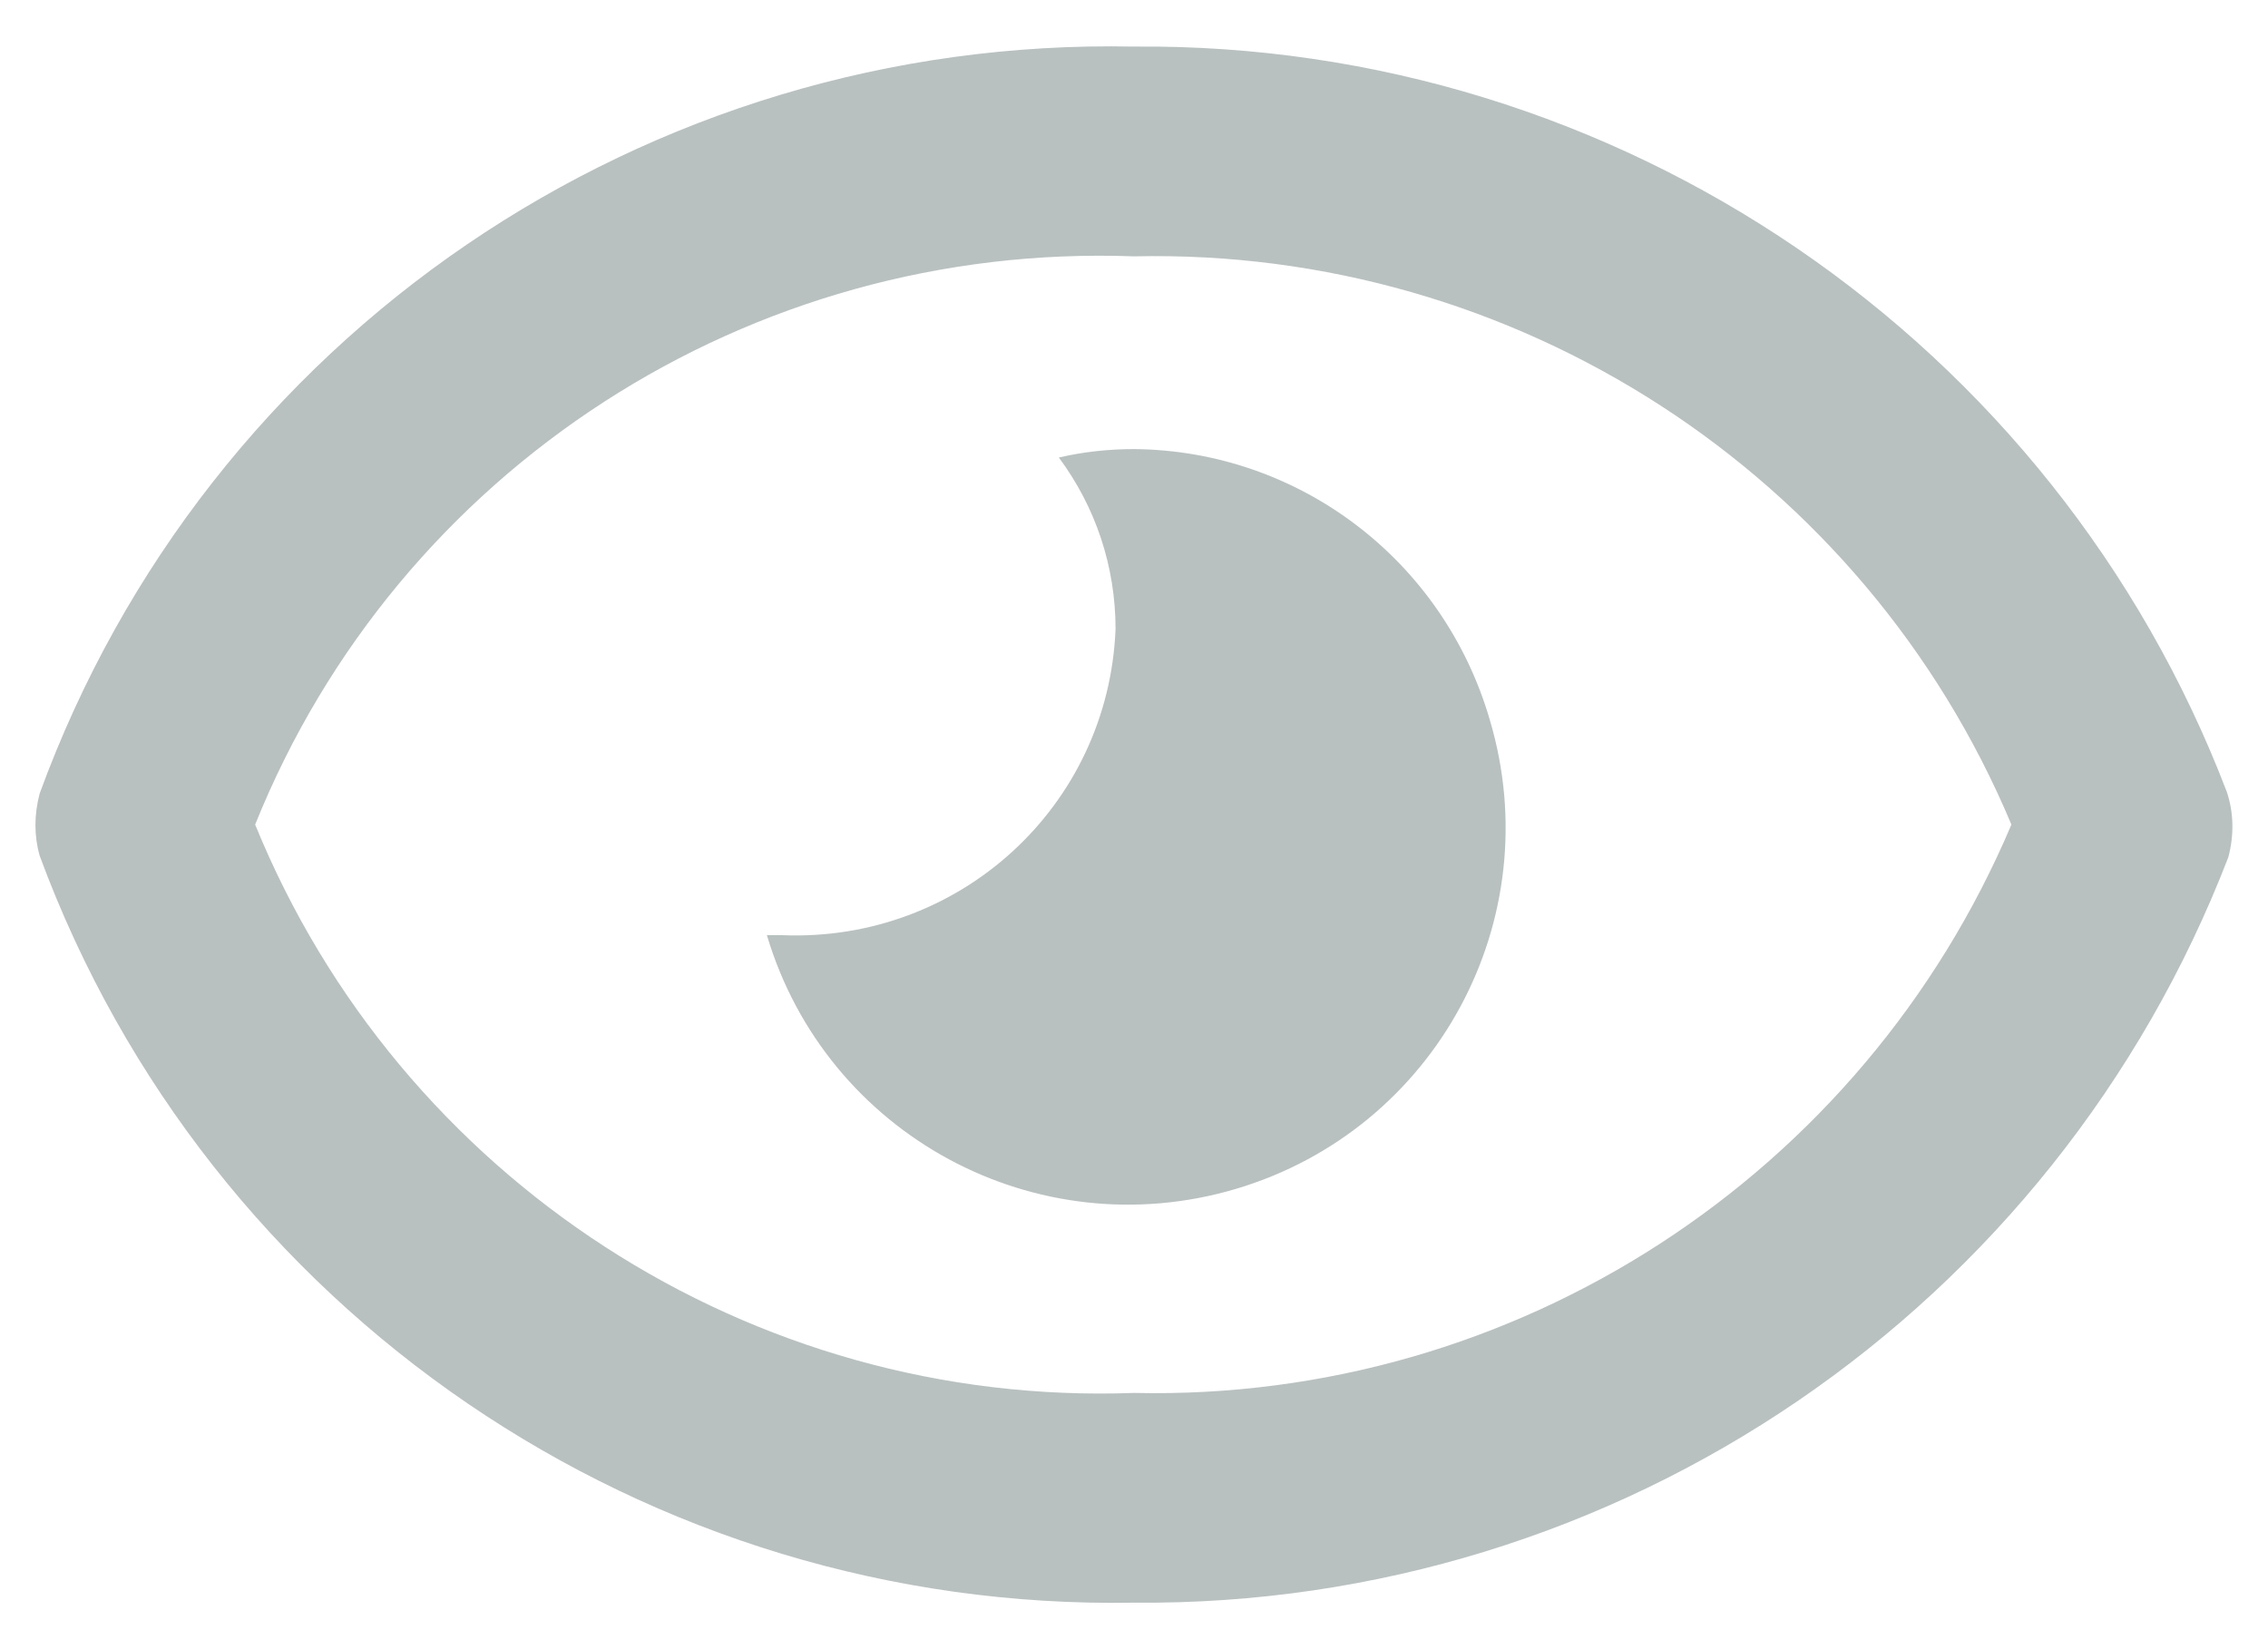<svg width="22" height="16" viewBox="0 0 22 16" fill="none" xmlns="http://www.w3.org/2000/svg">
<path d="M21.601 7.684C19.924 3.298 15.689 0.41 11 0.452C6.27 0.355 2.007 3.257 0.385 7.698C0.33 7.904 0.33 8.11 0.385 8.303C2.021 12.73 6.284 15.632 11 15.549C15.703 15.59 19.924 12.703 21.615 8.317C21.67 8.11 21.67 7.89 21.601 7.684ZM11 13.514C7.287 13.652 3.877 11.438 2.475 8C3.864 4.549 7.274 2.349 11 2.487C14.699 2.404 18.081 4.59 19.511 8C18.067 11.41 14.699 13.597 11 13.514ZM11 4.357C10.752 4.357 10.505 4.384 10.271 4.439C10.629 4.92 10.821 5.498 10.821 6.103C10.752 7.822 9.309 9.142 7.59 9.073C7.576 9.073 7.549 9.073 7.535 9.073H7.439C8.016 11.011 10.051 12.111 11.99 11.534C13.929 10.957 15.029 8.922 14.451 6.983C13.998 5.429 12.595 4.37 11 4.357Z" fill="#B9C0C0"/>
</svg>
